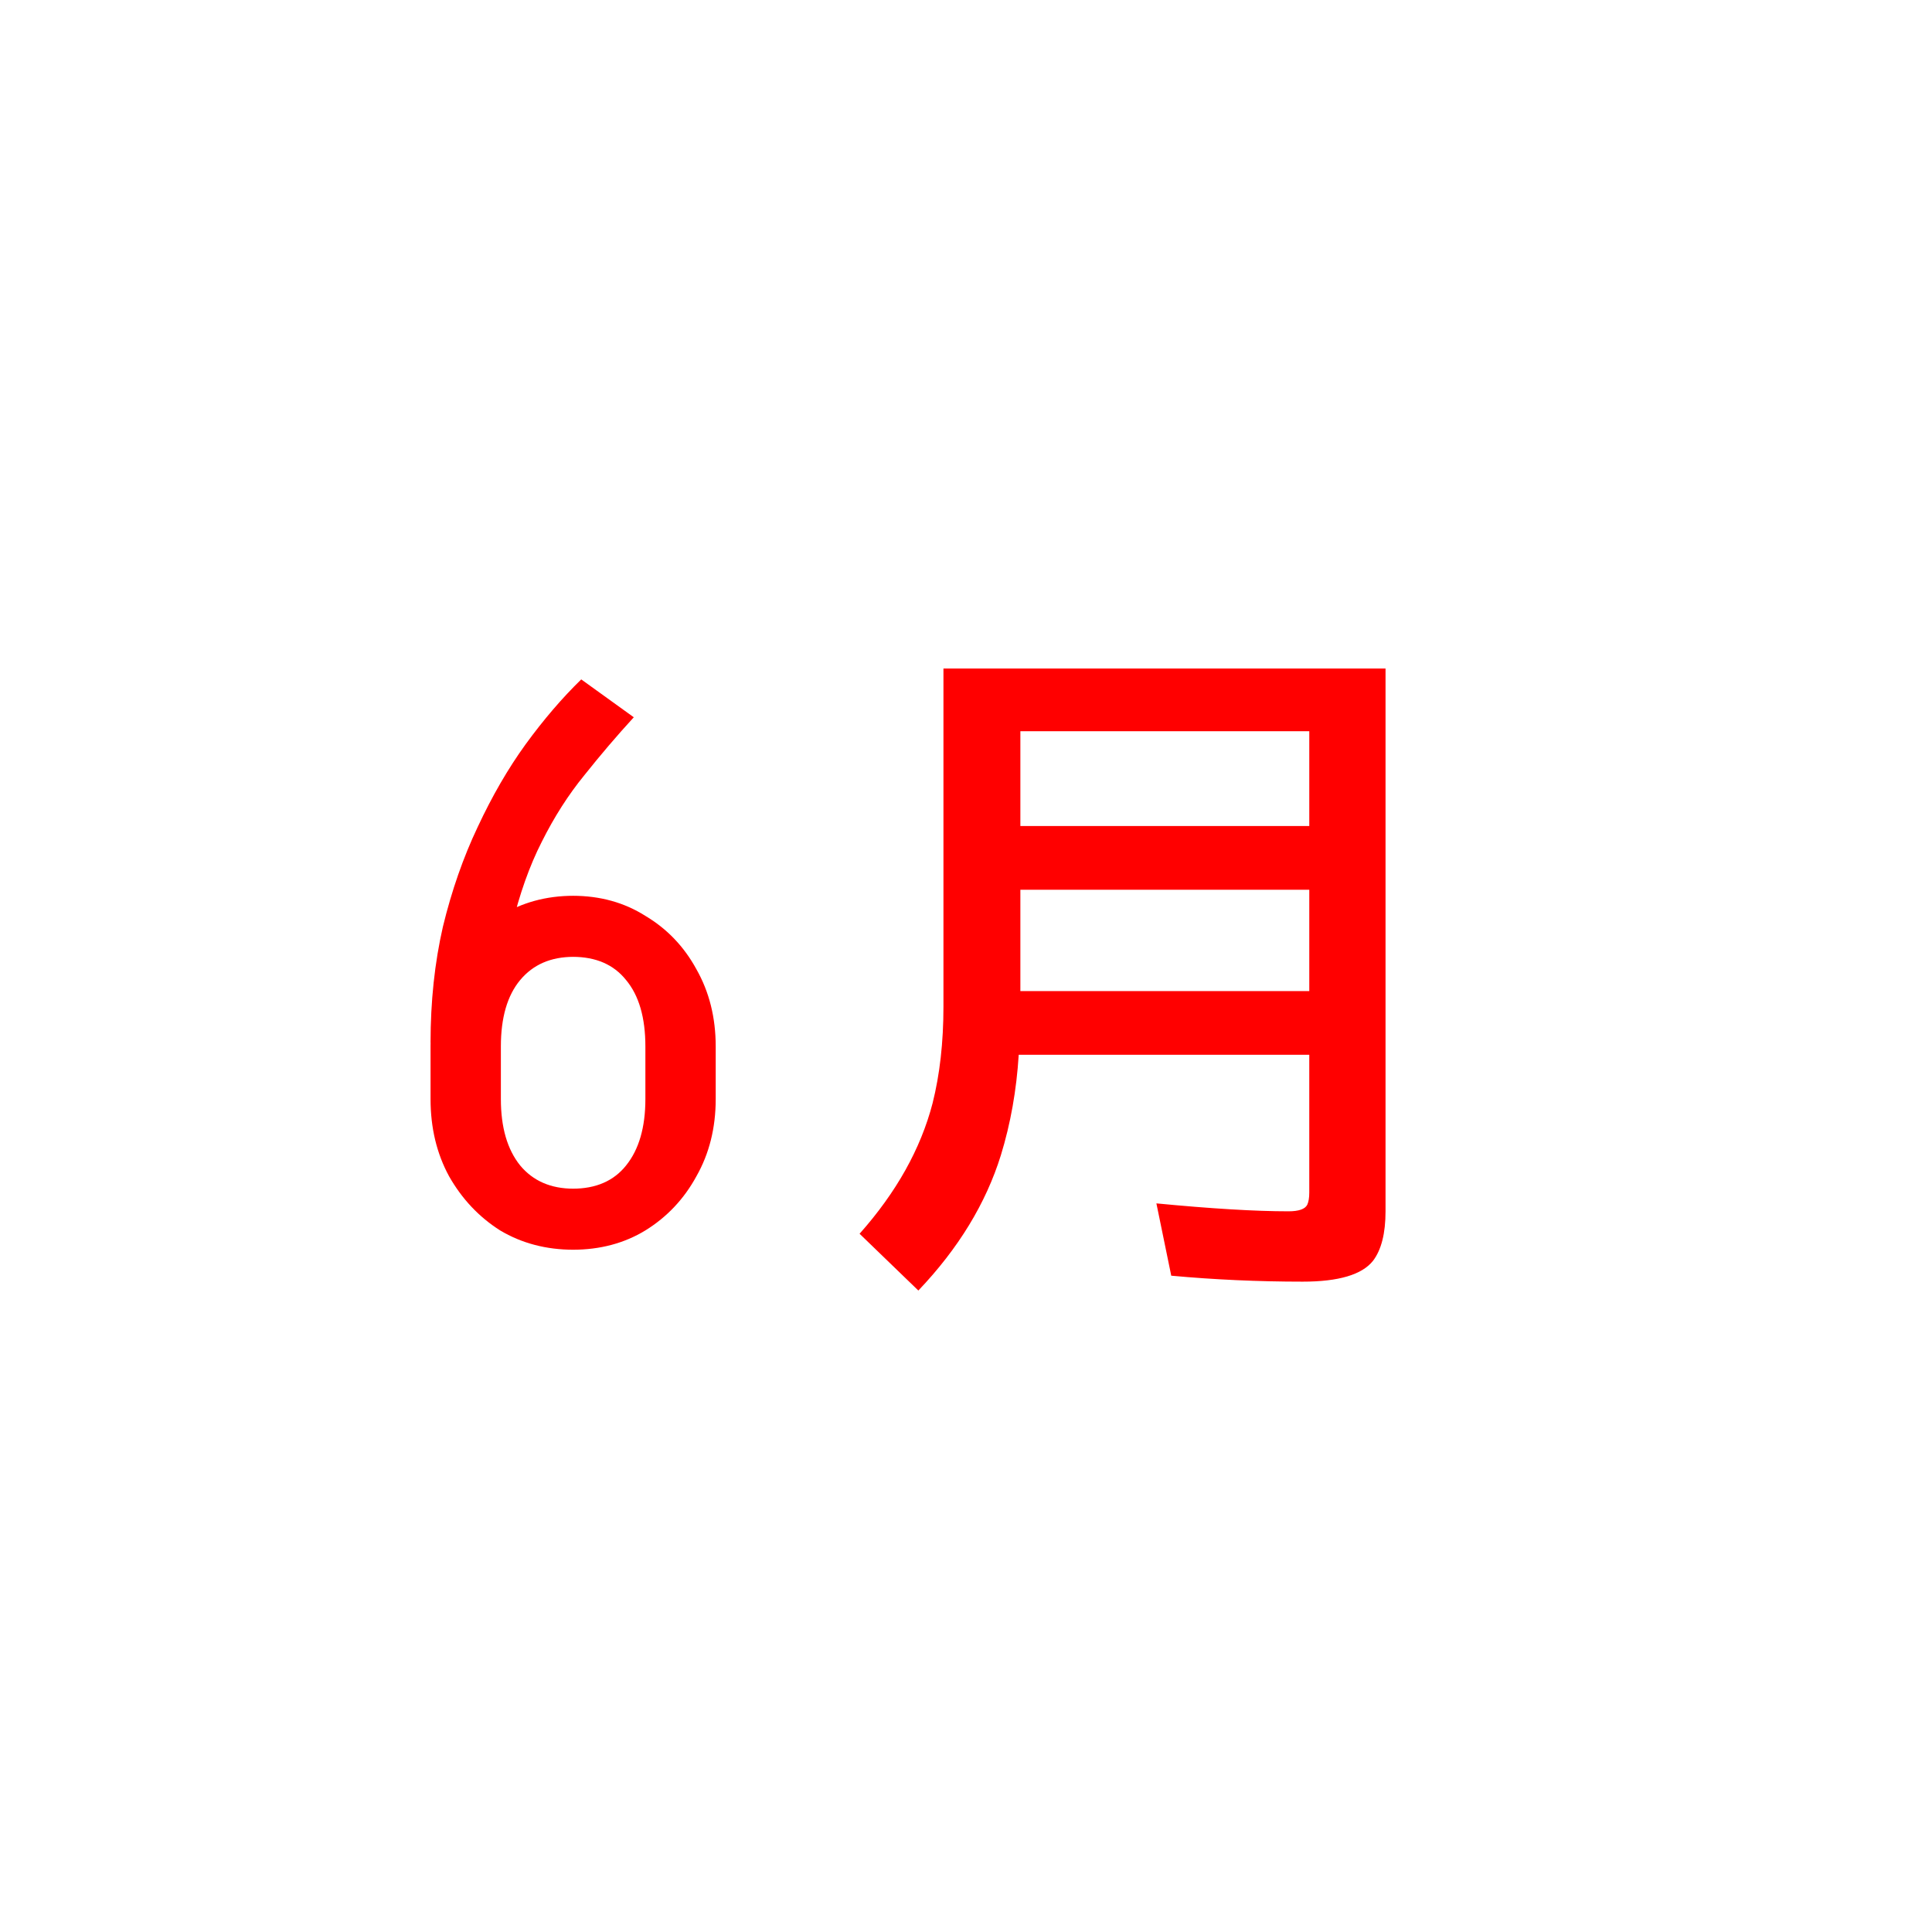 <svg version="1.1" xmlns="http://www.w3.org/2000/svg" xmlns:xlink="http://www.w3.org/1999/xlink" width="100" height="100" viewBox="0,0,100,100"><g transform="translate(-190,-130)"><g data-paper-data="{&quot;isPaintingLayer&quot;:true}" fill-rule="nonzero" stroke-linecap="butt" stroke-linejoin="miter" stroke-miterlimit="10" stroke-dasharray="" stroke-dashoffset="0" style="mix-blend-mode: normal"><path d="M190,230v-100h100v100z" fill="none" stroke="#959196" stroke-width="0"/><path d="M261.715,164.602v28.096c0,1.139 -0.216,1.994 -0.649,2.563c-0.57,0.718 -1.783,1.077 -3.64,1.077c-2.301,0 -4.569,-0.103 -6.802,-0.308l-0.769,-3.743c2.837,0.273 5.116,0.41 6.836,0.41c0.535,0 0.86,-0.114 0.974,-0.342c0.068,-0.148 0.103,-0.359 0.103,-0.632v-7.127h-15.039c-0.114,1.834 -0.422,3.566 -0.923,5.195c-0.775,2.495 -2.199,4.831 -4.272,7.007l-3.042,-2.939c1.903,-2.142 3.162,-4.392 3.777,-6.75c0.376,-1.493 0.564,-3.162 0.564,-5.007v-17.5zM242.814,167.849v4.905h14.954v-4.905zM242.814,176.052v5.247h14.954v-5.247z" fill="#ff0000" stroke="none" stroke-width="1"/><path d="M212.285,183.966c0,-2.133 0.213,-4.133 0.64,-6c0.453,-1.867 1.053,-3.587 1.8,-5.16c0.747,-1.6 1.573,-3.027 2.48,-4.28c0.933,-1.28 1.893,-2.4 2.88,-3.36l2.72,1.96c-0.88,0.96 -1.733,1.96 -2.56,3c-0.827,1.013 -1.56,2.16 -2.2,3.44c-0.64,1.253 -1.16,2.72 -1.56,4.4c-0.373,1.68 -0.56,3.68 -0.56,6zM212.285,186.886v-2.72h3.64v2.72zM223.405,186.886v-2.72h3.64v2.72zM227.045,186.886c0,1.493 -0.333,2.827 -1,4c-0.64,1.173 -1.52,2.107 -2.64,2.8c-1.093,0.667 -2.347,1 -3.76,1v-3.16c1.2,0 2.12,-0.4 2.76,-1.2c0.667,-0.827 1,-1.973 1,-3.44zM212.285,186.886h3.64c0,1.467 0.333,2.613 1,3.44c0.667,0.8 1.587,1.2 2.76,1.2v3.16c-1.413,0 -2.68,-0.333 -3.8,-1c-1.093,-0.693 -1.973,-1.627 -2.64,-2.8c-0.64,-1.173 -0.96,-2.507 -0.96,-4zM227.045,184.166h-3.64c0,-1.493 -0.333,-2.64 -1,-3.44c-0.64,-0.8 -1.56,-1.2 -2.76,-1.2v-3.16c1.413,0 2.667,0.347 3.76,1.04c1.12,0.667 2,1.587 2.64,2.76c0.667,1.173 1,2.507 1,4zM212.285,184.166c0,-1.493 0.32,-2.827 0.96,-4c0.667,-1.173 1.547,-2.093 2.64,-2.76c1.12,-0.693 2.387,-1.04 3.8,-1.04v3.16c-1.173,0 -2.093,0.4 -2.76,1.2c-0.667,0.8 -1,1.947 -1,3.44z" fill="#ff0000" stroke="none" stroke-width="1"/></g></g></svg>